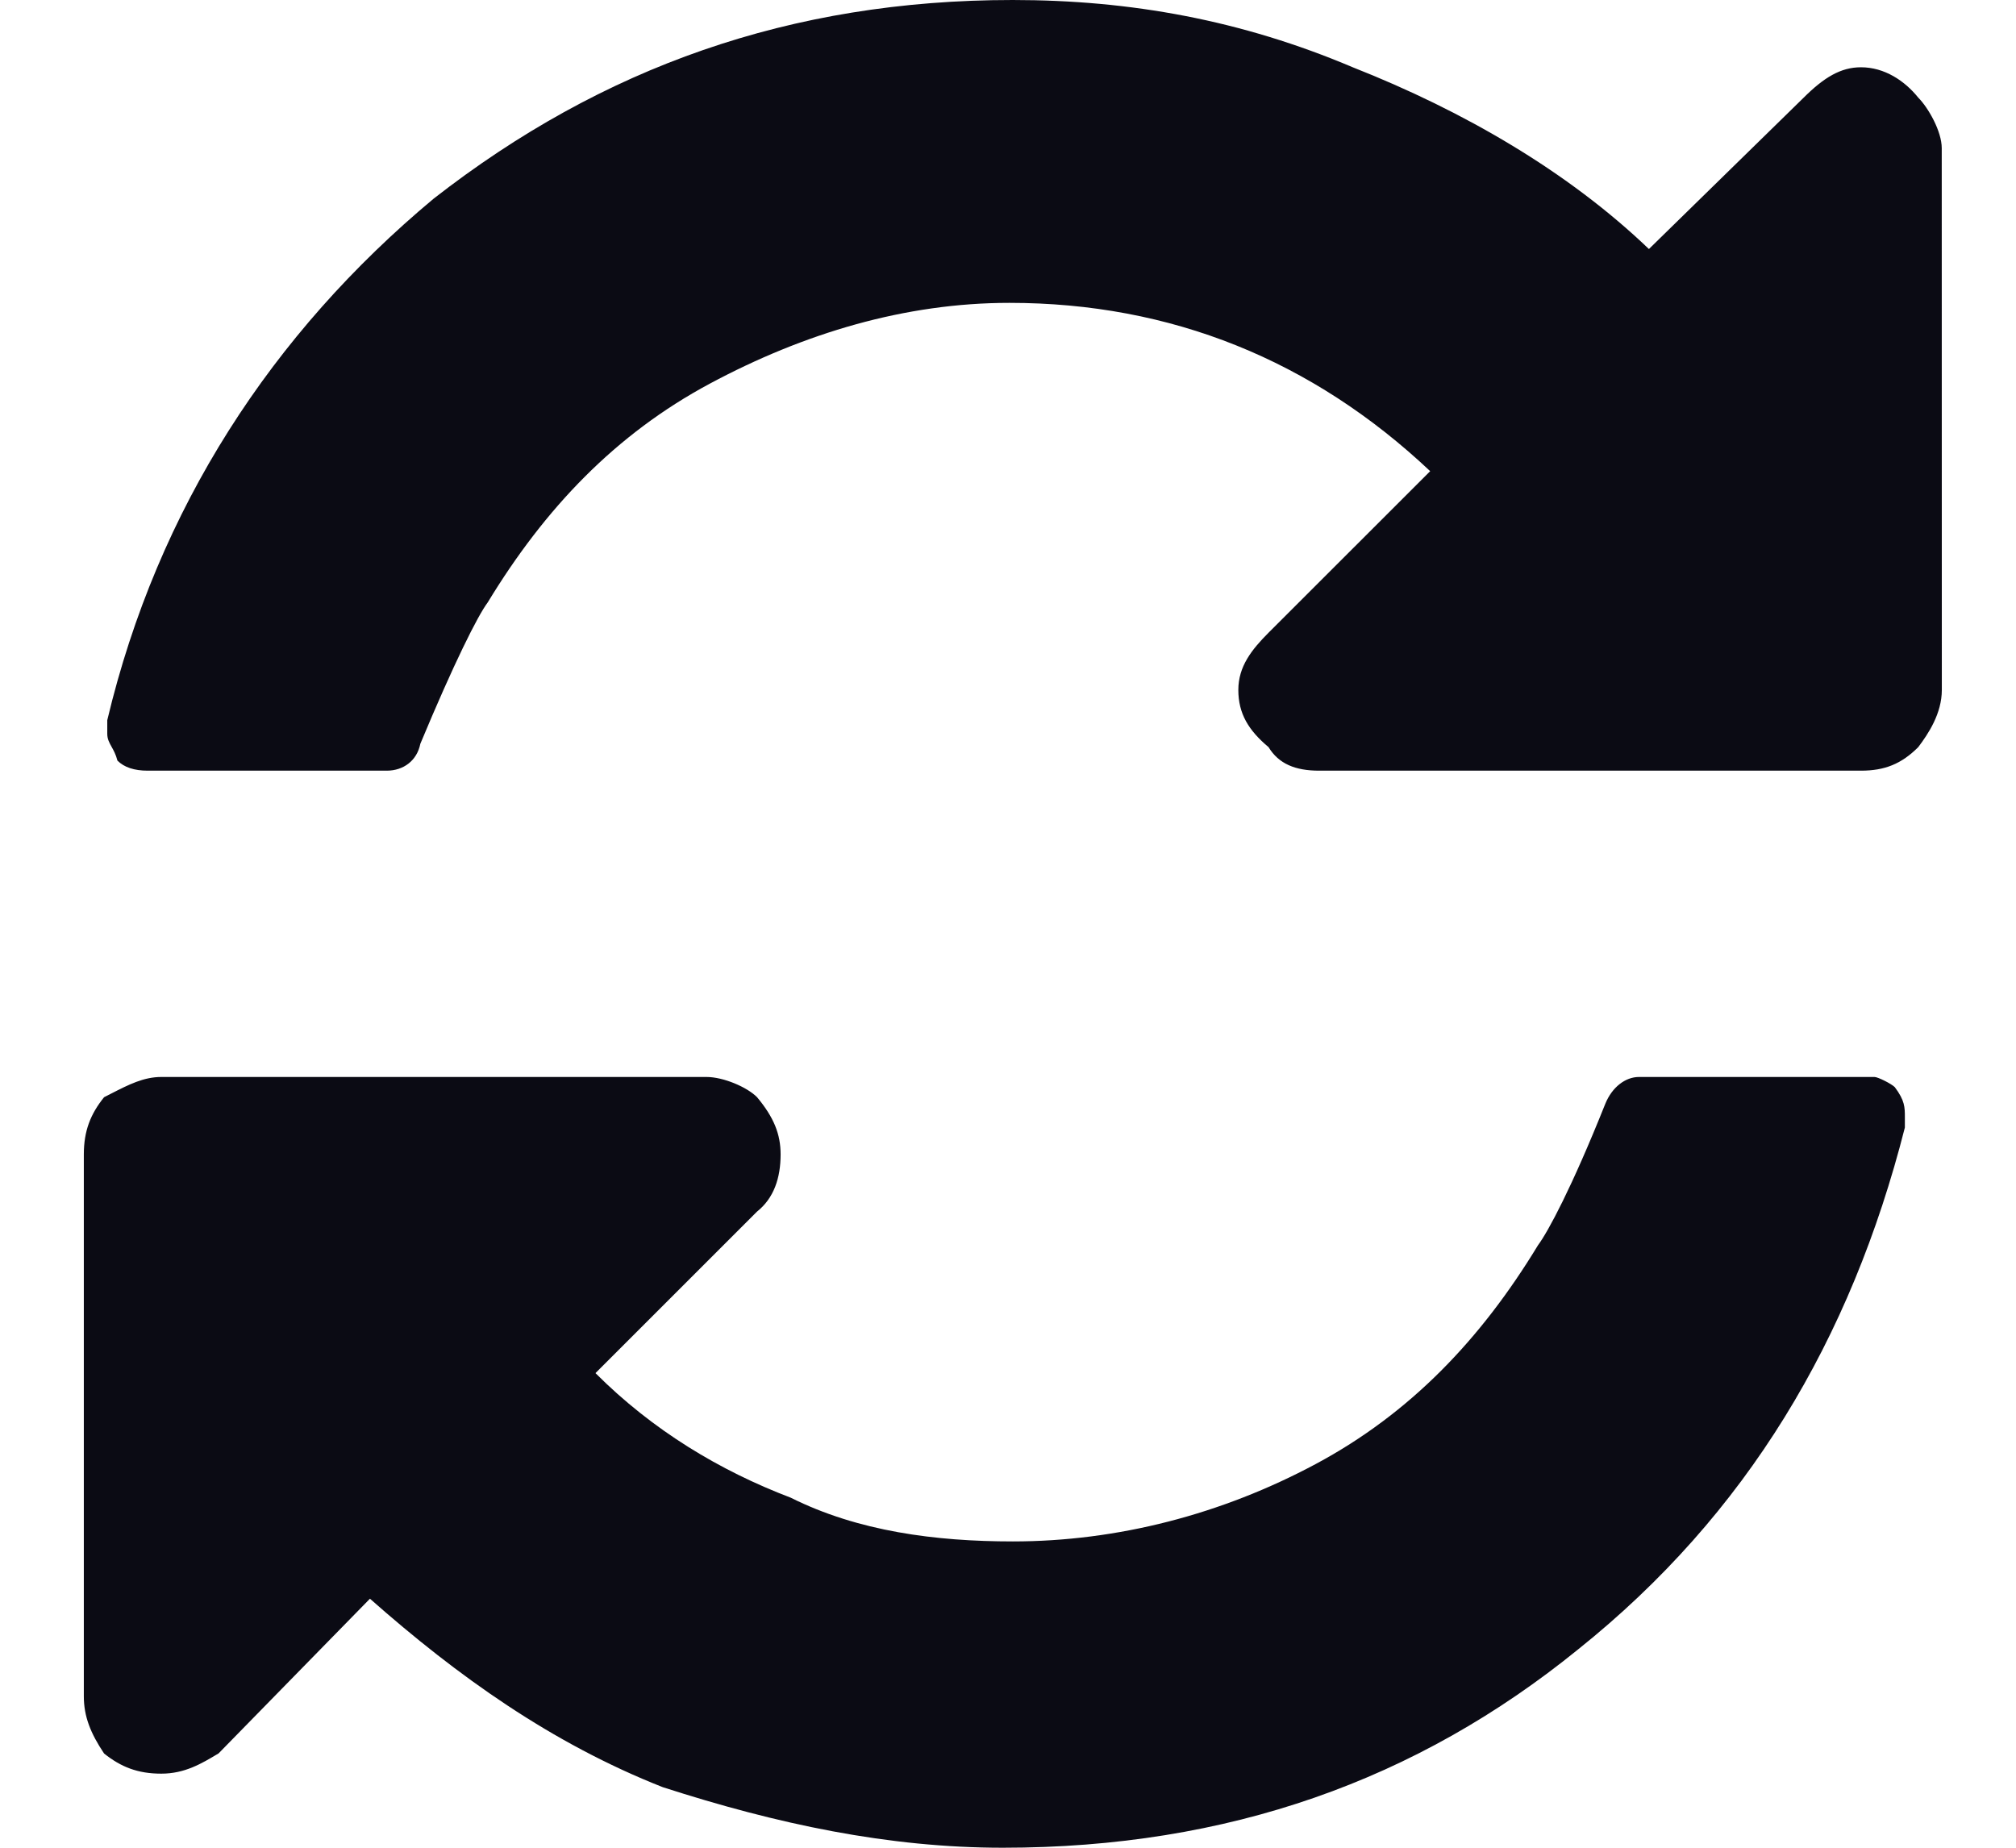 <svg width="24" height="22" viewBox="0 0 24 22" fill="none" xmlns="http://www.w3.org/2000/svg">
<path fill-rule="evenodd" clip-rule="evenodd" d="M22.154 0.801C22.435 0.801 22.675 0.962 22.836 1.162L22.836 1.162C22.956 1.283 23.116 1.563 23.116 1.764L23.117 8.215C23.117 8.495 22.957 8.736 22.836 8.896C22.636 9.096 22.436 9.176 22.155 9.176H15.703C15.423 9.176 15.223 9.096 15.102 8.896C14.862 8.695 14.742 8.495 14.742 8.215C14.742 7.934 14.902 7.734 15.102 7.533L17.026 5.61C15.623 4.288 13.94 3.606 12.017 3.606C10.775 3.606 9.572 3.967 8.45 4.568C7.329 5.169 6.487 6.051 5.806 7.173C5.686 7.333 5.405 7.894 5.004 8.856C4.964 9.056 4.804 9.176 4.604 9.176H1.758C1.598 9.176 1.478 9.136 1.398 9.056C1.379 8.982 1.352 8.934 1.328 8.891C1.301 8.842 1.277 8.8 1.277 8.736V8.575C1.878 6.051 3.241 3.967 5.164 2.364C7.168 0.801 9.412 0 12.056 0C13.459 0 14.781 0.24 16.104 0.801C17.426 1.322 18.668 2.044 19.63 2.965L21.473 1.162C21.714 0.922 21.914 0.801 22.154 0.801ZM19.511 12.823H22.316L22.316 12.823C22.356 12.823 22.517 12.904 22.557 12.944C22.677 13.104 22.677 13.184 22.677 13.304V13.425C22.036 15.949 20.793 18.033 18.79 19.636C16.867 21.198 14.622 22 11.938 22C10.575 22 9.253 21.719 7.89 21.279C6.568 20.758 5.446 19.956 4.404 19.035L2.601 20.878L2.6 20.878C2.4 20.998 2.2 21.118 1.92 21.118C1.639 21.118 1.439 21.038 1.239 20.878C1.078 20.637 0.998 20.437 0.998 20.197V13.745C0.998 13.464 1.078 13.264 1.239 13.064C1.269 13.048 1.299 13.033 1.329 13.018C1.531 12.915 1.71 12.823 1.92 12.823L8.411 12.823C8.612 12.823 8.892 12.943 9.012 13.063C9.213 13.304 9.293 13.504 9.293 13.745C9.293 14.025 9.213 14.266 9.012 14.426L7.089 16.349C7.77 17.031 8.572 17.512 9.413 17.832C10.215 18.233 11.136 18.353 12.058 18.353C13.3 18.353 14.542 18.032 15.664 17.431C16.786 16.83 17.628 15.949 18.309 14.827C18.429 14.666 18.71 14.145 19.11 13.144C19.191 12.943 19.351 12.823 19.511 12.823Z" fill="#0B0B14"/>
</svg>
